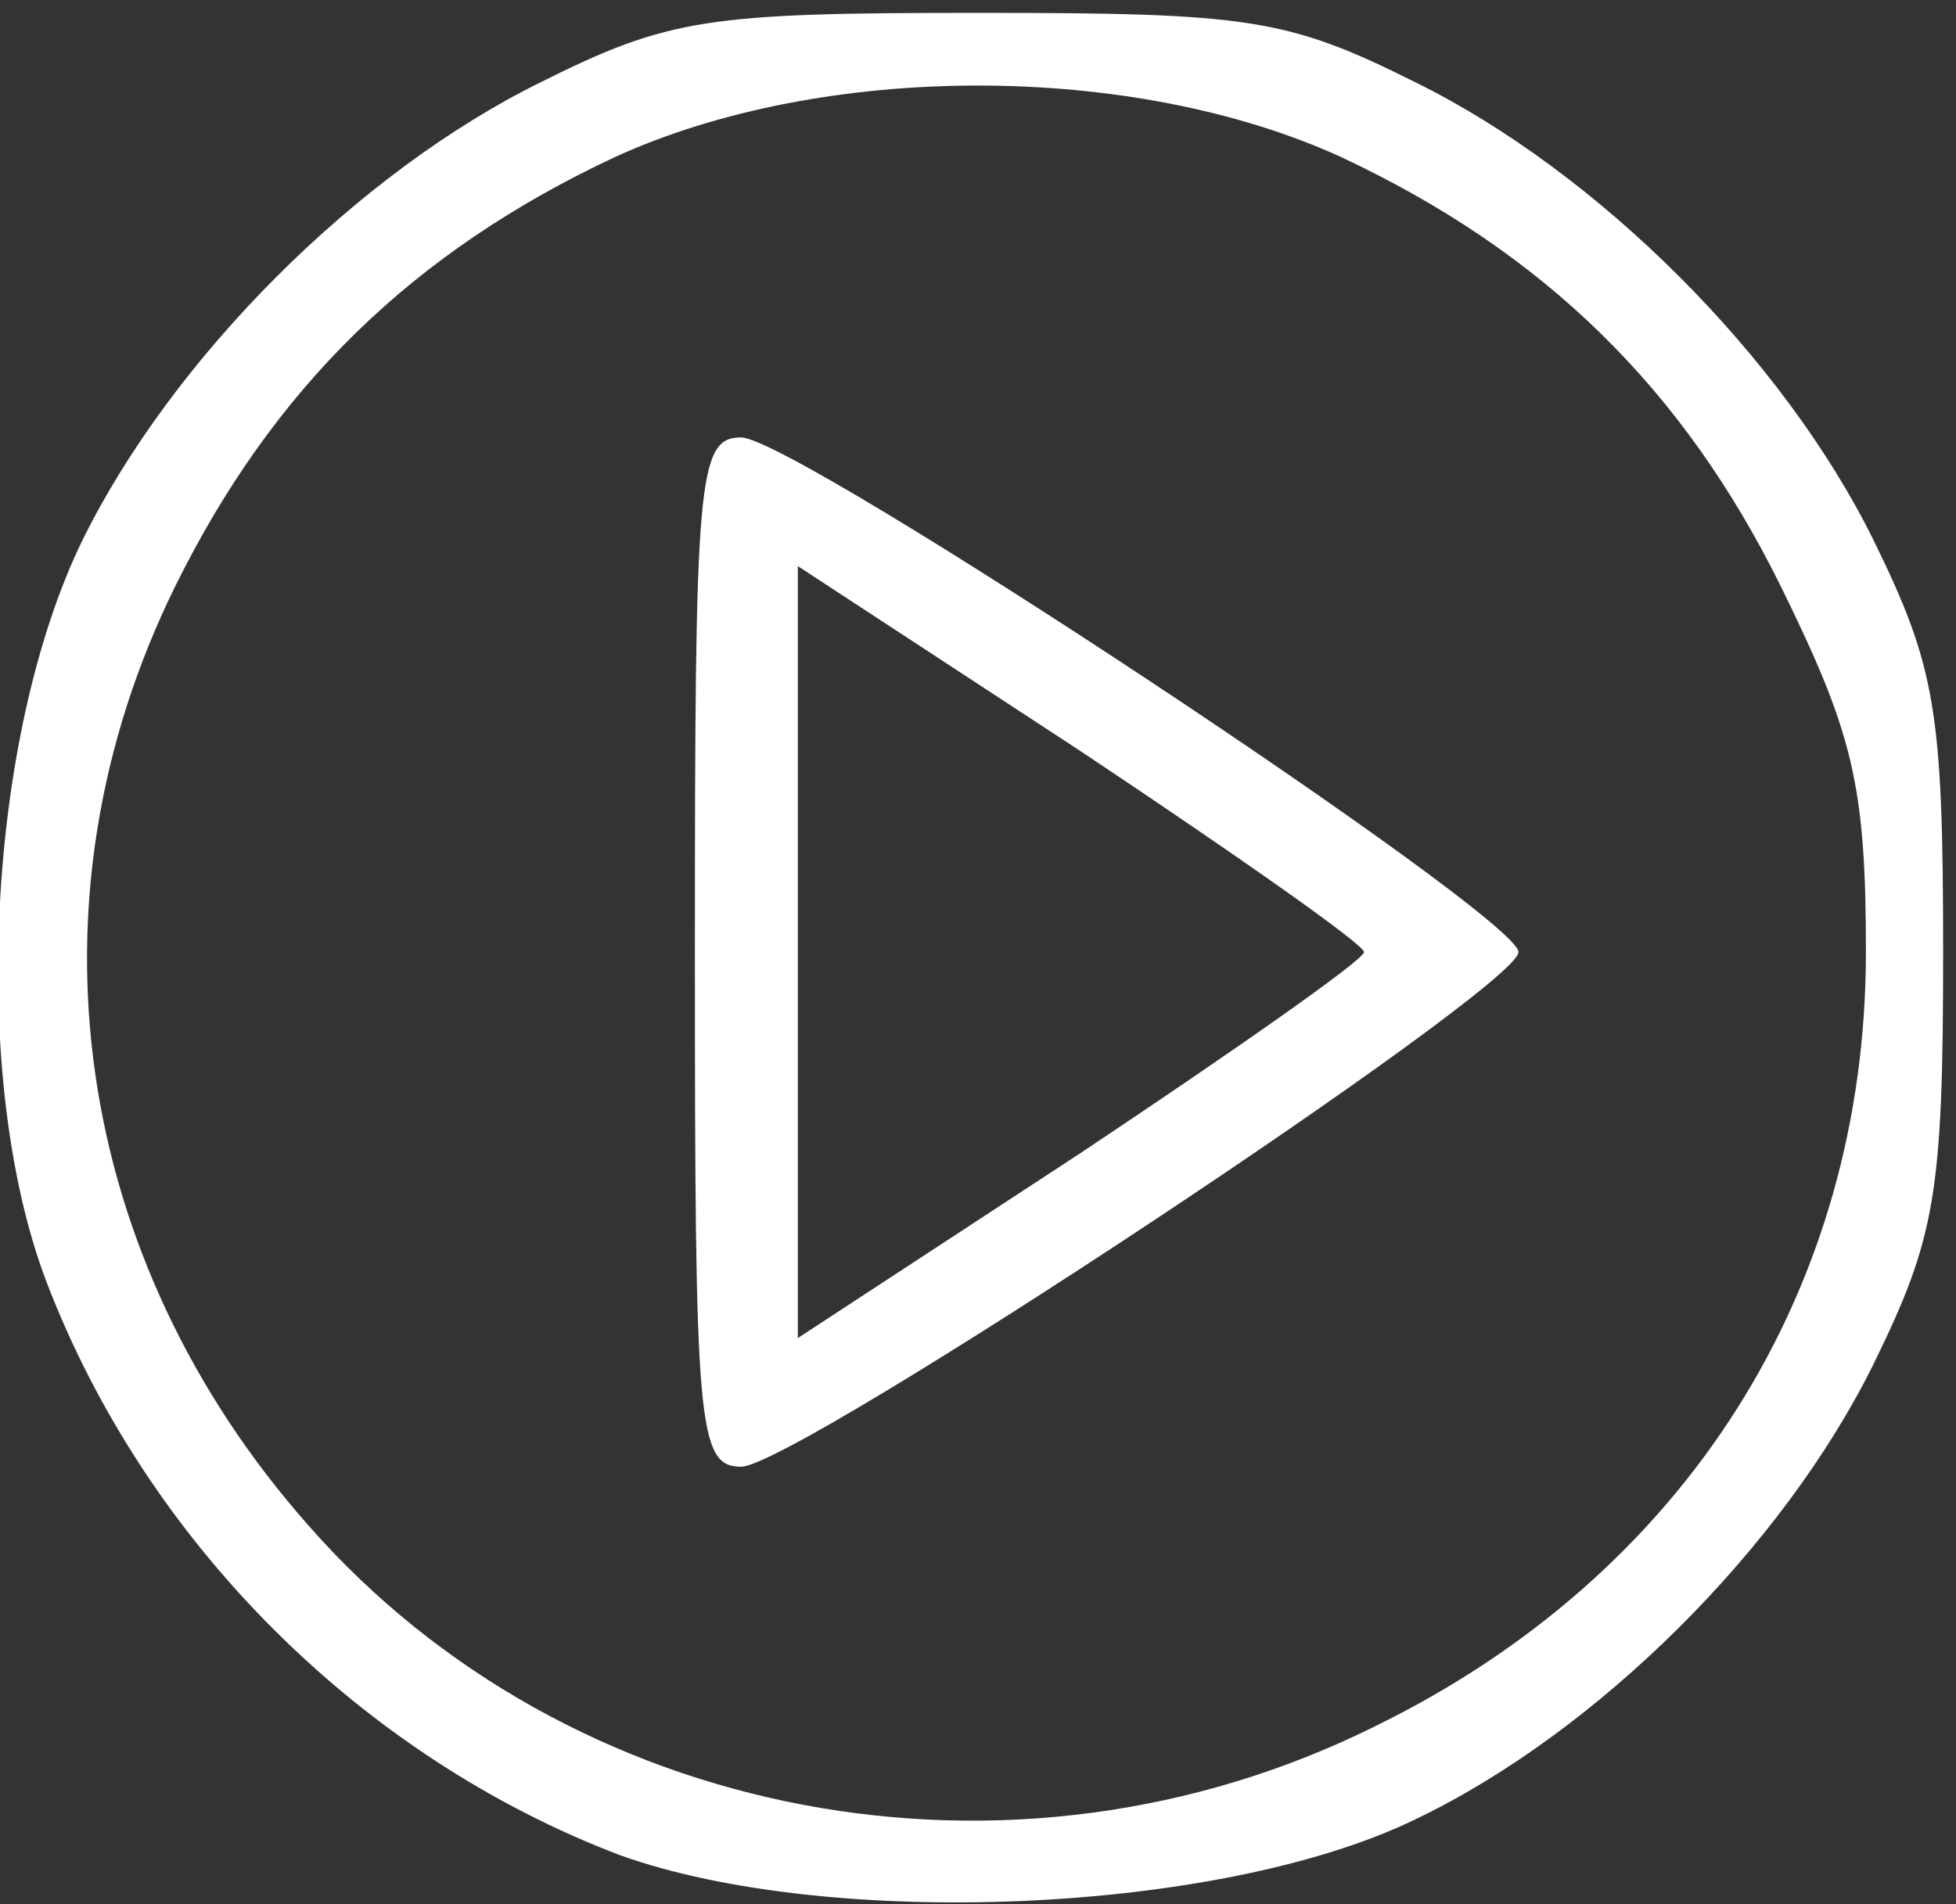 <!DOCTYPE svg PUBLIC "-//W3C//DTD SVG 20010904//EN" "http://www.w3.org/TR/2001/REC-SVG-20010904/DTD/svg10.dtd">
<svg version="1.0" xmlns="http://www.w3.org/2000/svg" width="76px" height="74px" viewBox="0 0 760 740" preserveAspectRatio="xMidYMid meet">
<rect x="0" y="0" width="760" height="740" fill="#333333" stroke="none"/>
<g id="layer101" fill="#ffffff" stroke="none">
 <path d="M241 721 c-100 -38 -184 -121 -223 -223 -30 -79 -23 -212 14 -288 35 -71 107 -143 178 -178 50 -25 65 -27 170 -27 105 0 120 2 170 27 71 35 143 107 178 178 24 49 27 66 27 160 0 94 -3 111 -27 160 -35 71 -107 143 -178 177 -76 37 -228 43 -309 14z m293 -50 c121 -59 191 -170 191 -301 0 -65 -5 -85 -33 -142 -38 -77 -92 -130 -171 -167 -81 -37 -201 -37 -282 0 -79 37 -133 90 -171 167 -60 122 -40 261 52 365 101 115 273 148 414 78z"/>
 <path d="M270 370 c0 -184 1 -200 18 -200 21 0 302 186 302 200 0 14 -281 200 -302 200 -17 0 -18 -16 -18 -200z m260 0 c0 -3 -50 -38 -110 -78 l-110 -72 0 150 0 150 110 -72 c60 -40 110 -75 110 -78z"/>
 </g>

</svg>